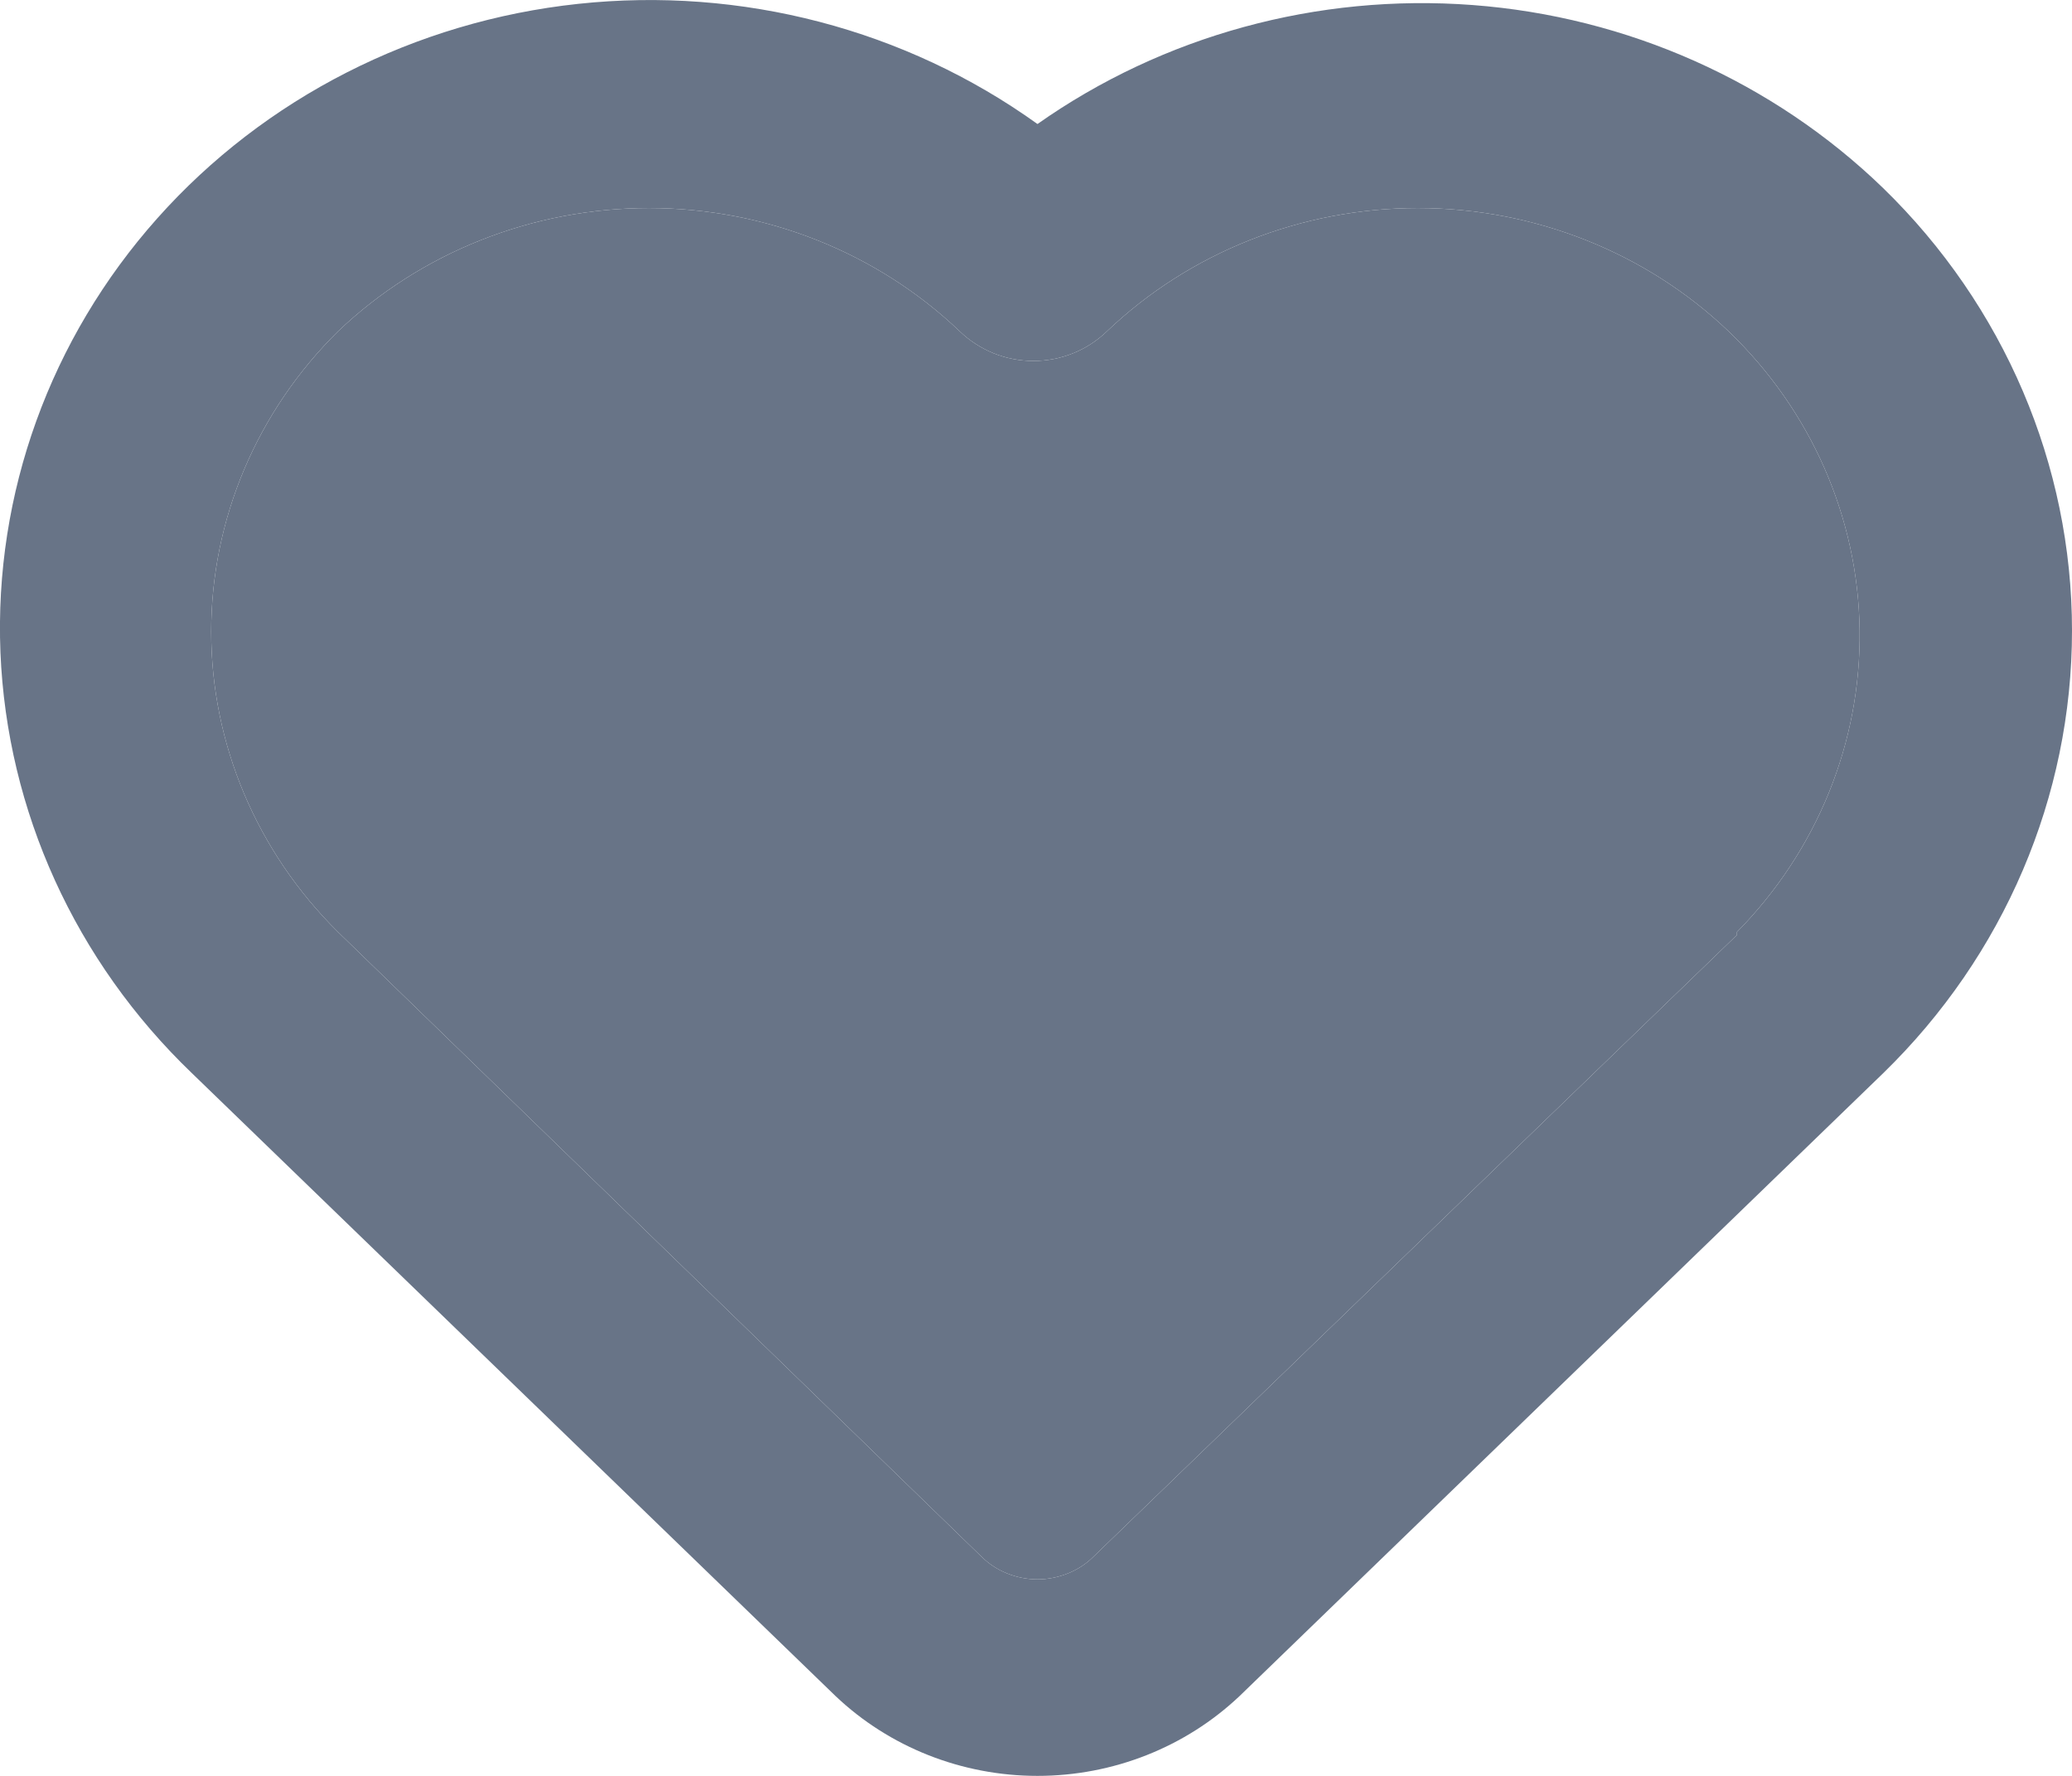 <svg width="14" height="12" viewBox="0 0 14 12" fill="none" xmlns="http://www.w3.org/2000/svg">
<path fill-rule="evenodd" clip-rule="evenodd" d="M12.724 1.271C11.981 0.552 10.998 0.113 9.95 0.034C8.902 -0.045 7.859 0.24 7.01 0.838C6.119 0.198 5.01 -0.092 3.907 0.026C2.803 0.144 1.787 0.662 1.063 1.475C0.339 2.288 -0.04 3.336 0.003 4.408C0.047 5.48 0.509 6.496 1.297 7.252L5.645 11.46C6.009 11.806 6.499 12 7.01 12C7.521 12 8.011 11.806 8.376 11.46L12.724 7.252C13.541 6.457 14 5.382 14 4.261C14 3.141 13.541 2.066 12.724 1.271ZM7.388 10.519L11.736 6.318V6.298C12.278 5.748 12.575 5.016 12.565 4.257C12.555 3.498 12.237 2.774 11.68 2.239C11.121 1.705 10.366 1.406 9.58 1.406C8.794 1.406 8.039 1.705 7.479 2.239C7.414 2.302 7.337 2.352 7.251 2.387C7.166 2.421 7.075 2.439 6.982 2.439C6.89 2.439 6.798 2.421 6.713 2.387C6.628 2.352 6.55 2.302 6.485 2.239C5.925 1.705 5.171 1.406 4.385 1.406C3.598 1.406 2.844 1.705 2.284 2.239C1.735 2.781 1.427 3.51 1.427 4.268C1.427 5.027 1.735 5.755 2.284 6.298L6.632 10.519C6.682 10.568 6.74 10.606 6.805 10.632C6.87 10.658 6.94 10.672 7.01 10.672C7.08 10.672 7.15 10.658 7.215 10.632C7.28 10.606 7.339 10.568 7.388 10.519Z" fill="#687487"/>
<path d="M11.736 6.318L7.388 10.519C7.339 10.568 7.28 10.606 7.215 10.632C7.15 10.658 7.08 10.672 7.01 10.672C6.94 10.672 6.87 10.658 6.805 10.632C6.74 10.606 6.682 10.568 6.632 10.519L2.284 6.298C1.735 5.755 1.427 5.027 1.427 4.268C1.427 3.51 1.735 2.781 2.284 2.239C2.844 1.705 3.598 1.406 4.385 1.406C5.171 1.406 5.925 1.705 6.485 2.239C6.55 2.302 6.628 2.352 6.713 2.387C6.798 2.421 6.89 2.439 6.982 2.439C7.075 2.439 7.166 2.421 7.251 2.387C7.337 2.352 7.414 2.302 7.479 2.239C8.039 1.705 8.794 1.406 9.58 1.406C10.366 1.406 11.121 1.705 11.68 2.239C12.237 2.774 12.555 3.498 12.565 4.257C12.575 5.016 12.278 5.748 11.736 6.298V6.318Z" fill="#687487"/>
</svg>
